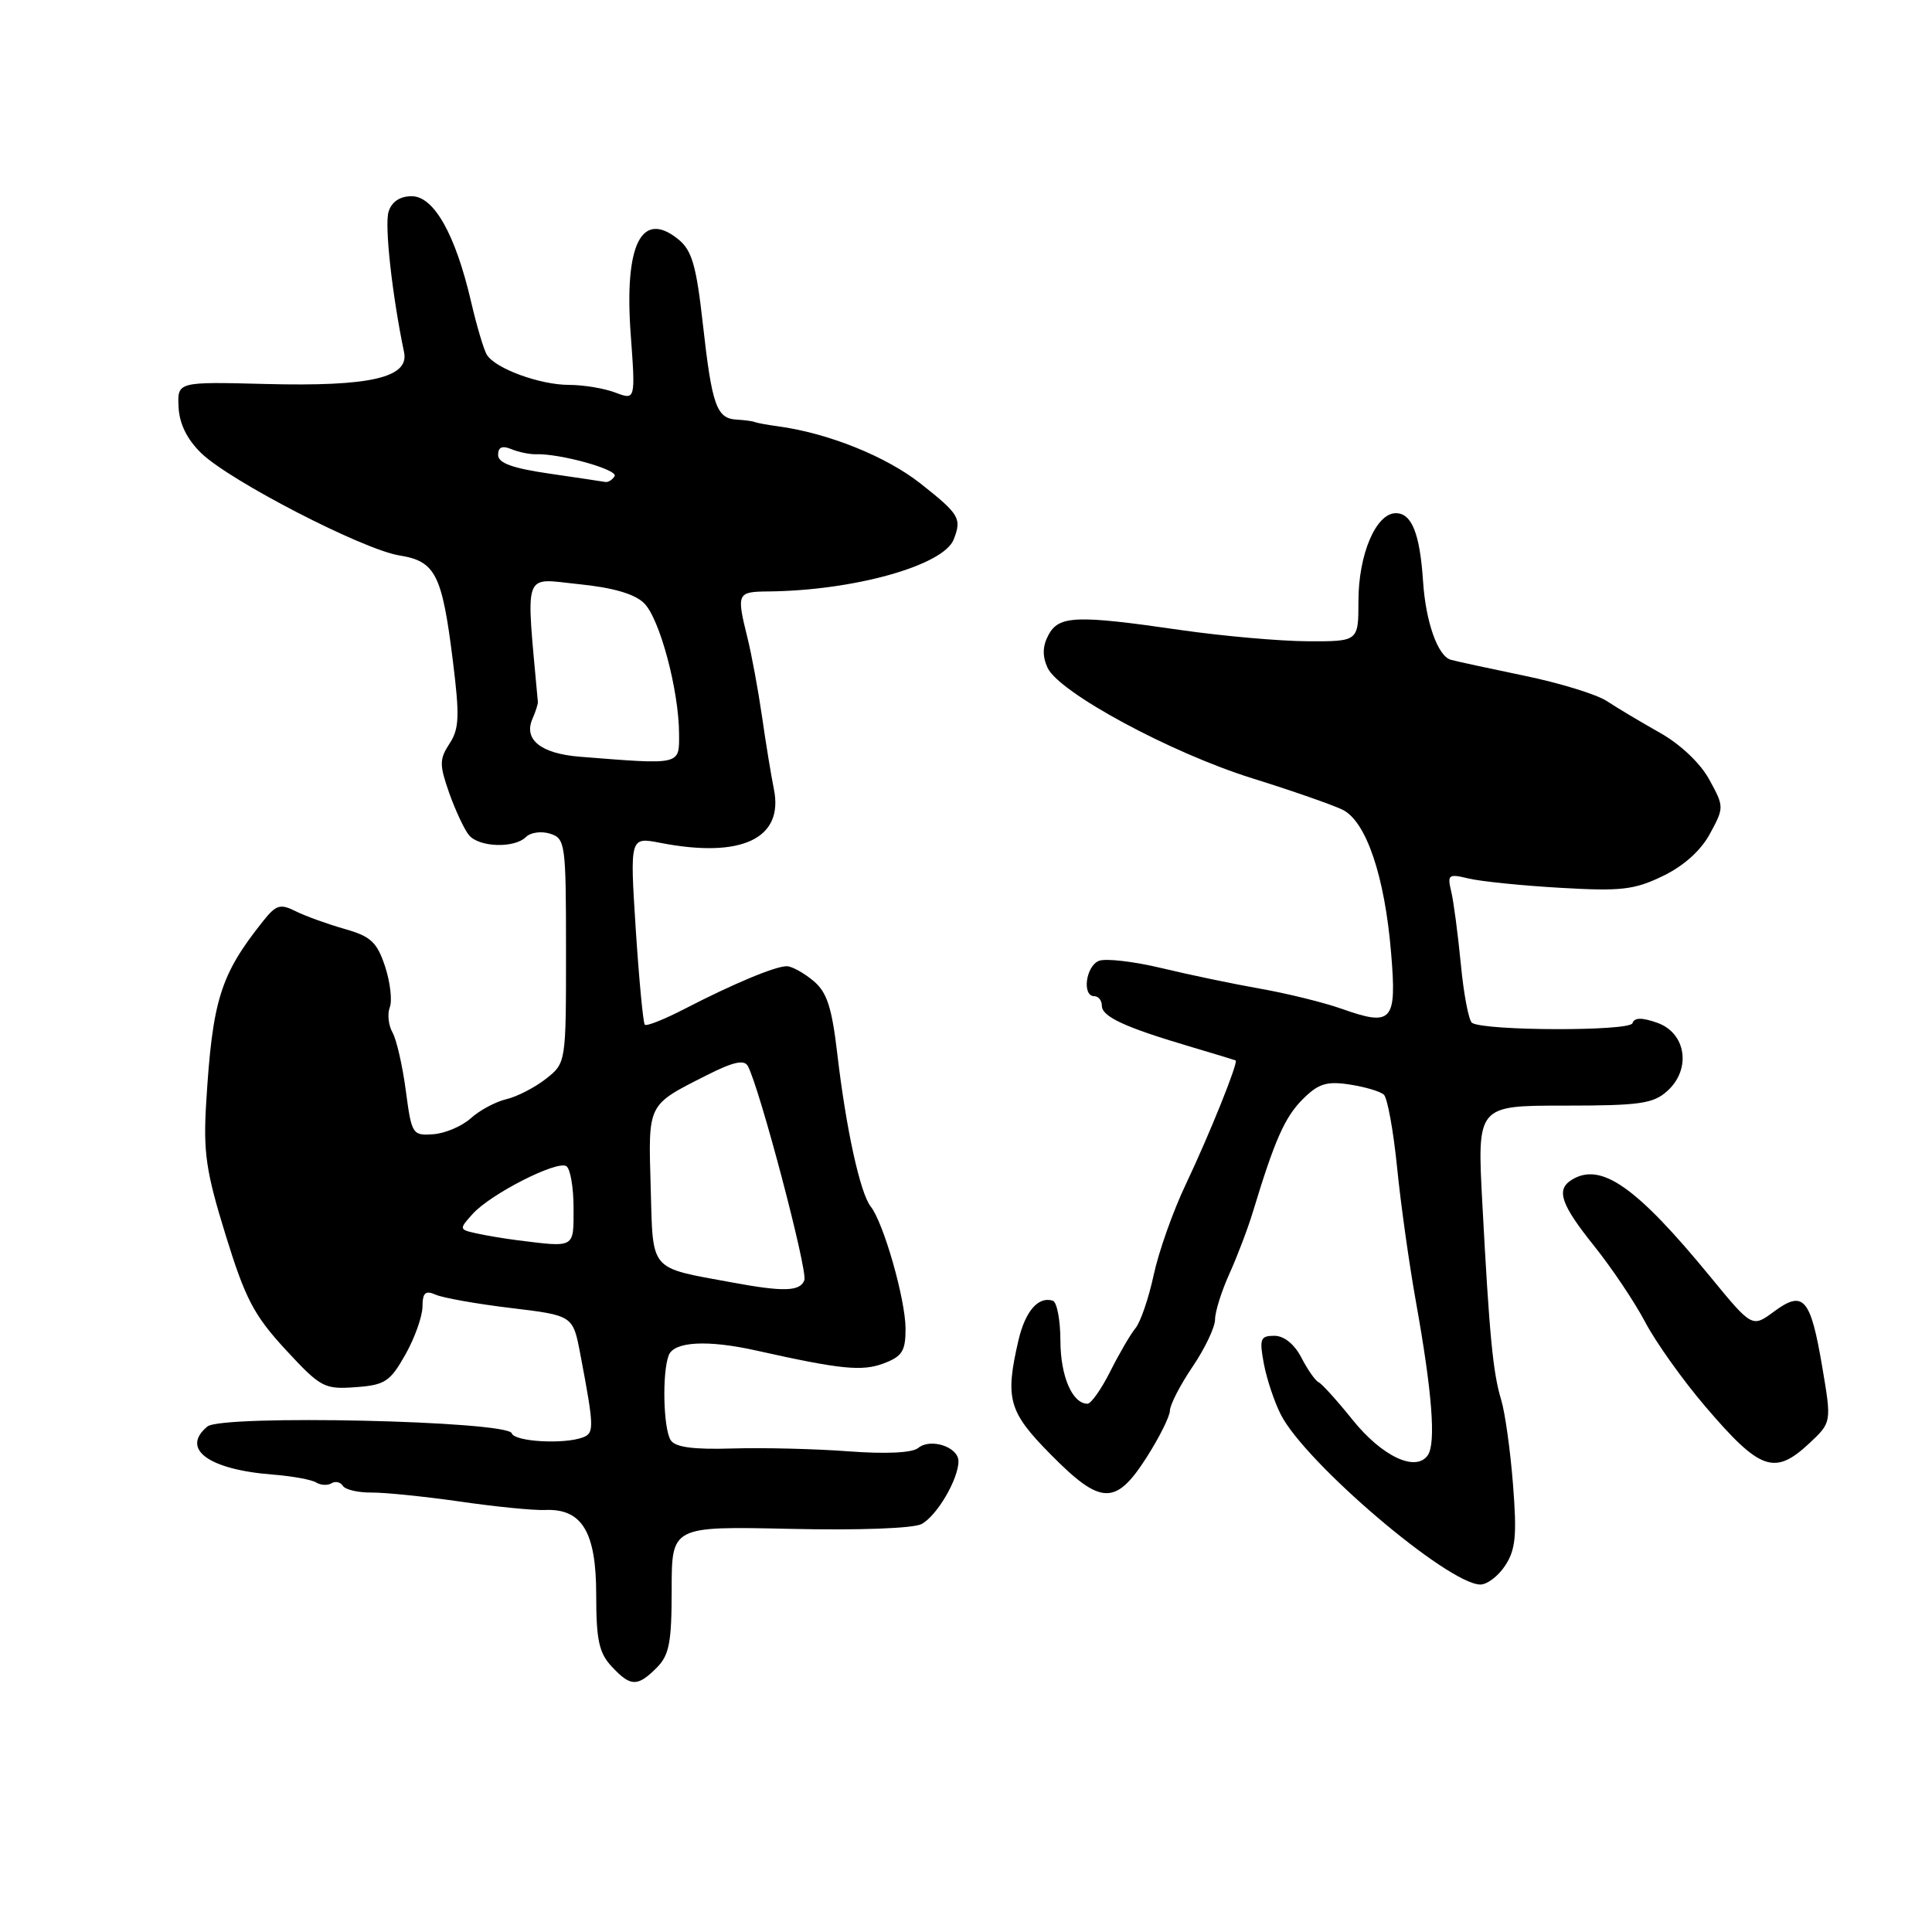 <?xml version="1.0" encoding="UTF-8" standalone="no"?>
<!DOCTYPE svg PUBLIC "-//W3C//DTD SVG 1.1//EN" "http://www.w3.org/Graphics/SVG/1.1/DTD/svg11.dtd" >
<svg xmlns="http://www.w3.org/2000/svg" xmlns:xlink="http://www.w3.org/1999/xlink" version="1.1" viewBox="0 0 256 256">
 <g >
 <path fill="currentColor"
d=" M 87.00 221.00 C 88.68 219.32 89.00 217.67 89.00 210.62 C 89.00 202.24 89.00 202.24 104.63 202.58 C 113.80 202.79 121.03 202.52 122.12 201.94 C 124.15 200.85 127.00 195.99 127.00 193.62 C 127.00 191.72 123.29 190.51 121.66 191.87 C 120.88 192.51 117.37 192.68 112.45 192.31 C 108.08 191.98 101.17 191.81 97.11 191.93 C 91.85 192.09 89.47 191.77 88.87 190.83 C 87.89 189.28 87.72 181.89 88.61 179.58 C 89.31 177.75 93.78 177.51 100.24 178.96 C 111.39 181.45 114.22 181.74 117.09 180.66 C 119.55 179.73 120.00 179.02 119.99 176.03 C 119.97 172.15 117.09 162.06 115.38 159.88 C 113.97 158.10 112.11 149.57 110.95 139.68 C 110.22 133.44 109.58 131.47 107.77 129.96 C 106.52 128.92 104.95 128.05 104.28 128.03 C 102.81 127.99 97.18 130.34 90.68 133.70 C 88.03 135.07 85.67 136.01 85.44 135.78 C 85.22 135.55 84.68 129.86 84.24 123.13 C 83.46 110.90 83.46 110.90 87.48 111.68 C 98.27 113.78 103.89 111.12 102.54 104.54 C 102.20 102.87 101.49 98.58 100.98 95.00 C 100.46 91.42 99.59 86.70 99.04 84.50 C 97.58 78.61 97.67 78.41 101.75 78.37 C 113.13 78.27 125.05 74.93 126.38 71.46 C 127.45 68.68 127.13 68.15 122.00 64.09 C 117.42 60.47 109.70 57.37 103.03 56.48 C 101.64 56.29 100.28 56.04 100.00 55.92 C 99.72 55.80 98.65 55.66 97.62 55.60 C 94.95 55.46 94.34 53.74 93.14 43.00 C 92.27 35.20 91.69 33.18 89.89 31.72 C 85.02 27.76 82.70 32.36 83.57 44.27 C 84.21 53.03 84.21 53.03 81.54 52.02 C 80.07 51.46 77.31 51.00 75.40 51.00 C 71.55 51.00 65.64 48.84 64.52 47.02 C 64.11 46.38 63.16 43.17 62.40 39.89 C 60.33 31.03 57.49 26.00 54.55 26.00 C 52.99 26.00 51.90 26.73 51.49 28.05 C 50.93 29.79 51.96 39.11 53.54 46.67 C 54.25 50.04 49.03 51.24 35.21 50.88 C 23.50 50.58 23.50 50.58 23.66 53.93 C 23.77 56.16 24.78 58.21 26.66 60.04 C 30.45 63.72 48.10 72.83 52.93 73.60 C 57.71 74.37 58.58 76.09 60.01 87.59 C 60.92 94.90 60.85 96.58 59.56 98.54 C 58.21 100.61 58.21 101.33 59.53 105.10 C 60.36 107.42 61.53 109.93 62.14 110.66 C 63.48 112.28 68.17 112.43 69.70 110.90 C 70.30 110.30 71.74 110.10 72.90 110.47 C 74.91 111.11 75.00 111.78 75.00 125.99 C 75.00 140.85 75.00 140.85 72.34 142.95 C 70.87 144.10 68.51 145.32 67.09 145.65 C 65.66 145.99 63.55 147.12 62.39 148.17 C 61.23 149.22 58.99 150.18 57.42 150.29 C 54.65 150.49 54.54 150.32 53.77 144.50 C 53.33 141.20 52.54 137.73 52.00 136.79 C 51.47 135.85 51.31 134.35 51.65 133.47 C 51.99 132.58 51.71 130.14 51.02 128.05 C 49.95 124.82 49.13 124.07 45.63 123.08 C 43.36 122.43 40.45 121.38 39.17 120.74 C 37.14 119.72 36.58 119.89 34.87 122.04 C 29.19 129.17 28.15 132.50 27.32 146.15 C 26.92 152.68 27.30 155.26 29.90 163.66 C 32.50 172.09 33.65 174.29 37.84 178.83 C 42.48 183.85 42.97 184.11 47.09 183.81 C 51.00 183.53 51.68 183.09 53.71 179.50 C 54.95 177.30 55.97 174.44 55.98 173.14 C 56.00 171.27 56.36 170.95 57.75 171.56 C 58.71 171.98 63.20 172.78 67.71 173.32 C 75.92 174.31 75.92 174.31 76.89 179.41 C 78.73 189.10 78.75 189.88 77.27 190.45 C 74.77 191.41 68.18 191.04 67.81 189.92 C 67.26 188.27 29.40 187.42 27.48 189.02 C 23.90 191.99 27.62 194.73 36.15 195.39 C 38.70 195.59 41.29 196.06 41.90 196.44 C 42.50 196.81 43.42 196.86 43.93 196.54 C 44.44 196.23 45.12 196.38 45.43 196.88 C 45.74 197.39 47.46 197.79 49.25 197.77 C 51.04 197.76 56.33 198.30 61.00 198.97 C 65.67 199.65 70.73 200.15 72.24 200.08 C 77.12 199.88 79.00 202.99 79.00 211.31 C 79.00 217.29 79.37 219.02 81.04 220.81 C 83.55 223.51 84.46 223.54 87.00 221.00 Z  M 199.45 207.44 C 200.83 205.33 201.01 203.43 200.48 196.69 C 200.13 192.18 199.42 187.13 198.91 185.47 C 197.82 181.88 197.35 176.98 196.42 159.50 C 195.72 146.50 195.72 146.50 207.26 146.50 C 217.29 146.50 219.07 146.25 220.94 144.55 C 224.14 141.66 223.42 136.86 219.58 135.52 C 217.54 134.80 216.56 134.82 216.31 135.58 C 215.95 136.66 196.80 136.61 195.06 135.54 C 194.62 135.27 193.95 131.77 193.57 127.77 C 193.18 123.77 192.61 119.42 192.29 118.11 C 191.76 115.89 191.93 115.76 194.61 116.41 C 196.20 116.79 201.66 117.35 206.75 117.64 C 214.79 118.11 216.56 117.91 220.35 116.07 C 223.11 114.74 225.40 112.68 226.59 110.45 C 228.46 107.00 228.46 106.89 226.49 103.30 C 225.31 101.13 222.65 98.61 219.92 97.08 C 217.40 95.66 214.25 93.78 212.92 92.90 C 211.59 92.02 206.68 90.50 202.00 89.54 C 197.32 88.57 192.93 87.62 192.23 87.42 C 190.51 86.92 188.91 82.41 188.56 77.00 C 188.14 70.69 187.06 68.00 184.96 68.00 C 182.32 68.00 180.00 73.46 180.00 79.65 C 180.00 85.00 180.00 85.00 173.25 84.97 C 169.54 84.95 162.00 84.28 156.50 83.49 C 142.60 81.47 140.31 81.56 138.93 84.13 C 138.14 85.60 138.10 86.93 138.80 88.47 C 140.30 91.75 155.16 99.78 166.00 103.15 C 171.22 104.78 176.58 106.65 177.91 107.30 C 181.03 108.85 183.49 116.10 184.33 126.29 C 185.09 135.37 184.49 136.05 177.78 133.67 C 175.43 132.84 170.57 131.64 167.00 131.01 C 163.43 130.38 157.52 129.15 153.88 128.27 C 150.24 127.40 146.53 126.97 145.63 127.31 C 143.88 127.98 143.34 132.00 145.00 132.00 C 145.55 132.00 146.00 132.57 146.00 133.26 C 146.00 134.70 149.00 136.10 157.50 138.62 C 160.80 139.60 163.60 140.45 163.73 140.51 C 164.13 140.71 160.26 150.32 157.12 156.94 C 155.43 160.49 153.52 165.89 152.87 168.94 C 152.21 172.00 151.13 175.18 150.45 176.00 C 149.78 176.82 148.27 179.41 147.10 181.75 C 145.92 184.09 144.57 186.00 144.10 186.00 C 142.09 186.00 140.53 182.37 140.51 177.70 C 140.51 174.93 140.05 172.52 139.50 172.35 C 137.58 171.74 135.85 173.74 134.95 177.60 C 133.15 185.36 133.63 187.07 139.22 192.72 C 145.86 199.45 147.82 199.52 151.90 193.16 C 153.60 190.50 155.01 187.69 155.02 186.91 C 155.03 186.14 156.38 183.52 158.02 181.10 C 159.66 178.68 161.00 175.86 161.00 174.84 C 161.00 173.82 161.86 171.07 162.92 168.74 C 163.97 166.41 165.38 162.70 166.04 160.50 C 168.90 151.07 170.24 148.03 172.61 145.66 C 174.68 143.59 175.78 143.24 178.81 143.70 C 180.84 144.01 182.89 144.61 183.37 145.05 C 183.84 145.48 184.63 149.81 185.12 154.67 C 185.60 159.52 186.73 167.55 187.62 172.50 C 189.76 184.42 190.29 191.21 189.20 192.81 C 187.63 195.11 183.13 193.00 179.22 188.13 C 177.18 185.59 175.15 183.35 174.73 183.16 C 174.30 182.97 173.28 181.51 172.45 179.91 C 171.52 178.11 170.15 177.00 168.86 177.00 C 167.00 177.00 166.85 177.39 167.47 180.72 C 167.86 182.76 168.87 185.80 169.73 187.47 C 173.03 193.88 191.78 209.85 196.13 209.96 C 197.03 209.98 198.53 208.85 199.45 207.44 Z  M 239.75 191.24 C 242.70 188.47 242.70 188.47 241.46 181.14 C 239.91 171.99 238.97 170.91 235.09 173.77 C 232.17 175.93 232.17 175.93 226.66 169.22 C 216.81 157.21 212.12 153.93 208.25 156.34 C 206.15 157.65 206.82 159.59 211.25 165.12 C 213.59 168.04 216.62 172.57 218.00 175.19 C 219.38 177.82 222.97 182.87 226.00 186.41 C 233.23 194.87 235.14 195.54 239.75 191.24 Z  M 97.00 169.93 C 85.91 167.89 86.54 168.61 86.22 157.33 C 85.90 146.13 85.72 146.49 93.61 142.49 C 97.19 140.68 98.62 140.37 99.10 141.27 C 100.67 144.20 107.06 168.41 106.58 169.64 C 106.01 171.13 103.84 171.20 97.00 169.93 Z  M 68.50 164.33 C 66.85 164.12 64.44 163.72 63.14 163.43 C 60.82 162.92 60.81 162.87 62.64 160.84 C 65.02 158.21 73.78 153.74 75.04 154.52 C 75.57 154.85 76.00 157.34 76.00 160.06 C 76.00 165.45 76.27 165.30 68.50 164.33 Z  M 76.83 100.27 C 71.68 99.86 69.35 98.00 70.55 95.26 C 70.97 94.29 71.30 93.28 71.27 93.00 C 69.67 75.25 69.19 76.64 76.65 77.40 C 81.24 77.86 84.11 78.70 85.35 79.93 C 87.42 81.97 89.96 91.48 89.98 97.25 C 90.00 101.41 90.32 101.34 76.83 100.27 Z  M 72.75 62.75 C 67.88 62.04 66.00 61.35 66.00 60.28 C 66.00 59.25 66.54 59.01 67.75 59.51 C 68.71 59.91 70.17 60.21 71.00 60.19 C 74.19 60.07 81.97 62.24 81.44 63.10 C 81.13 63.59 80.57 63.94 80.19 63.86 C 79.81 63.79 76.46 63.29 72.75 62.75 Z "/>
</g>
</svg>